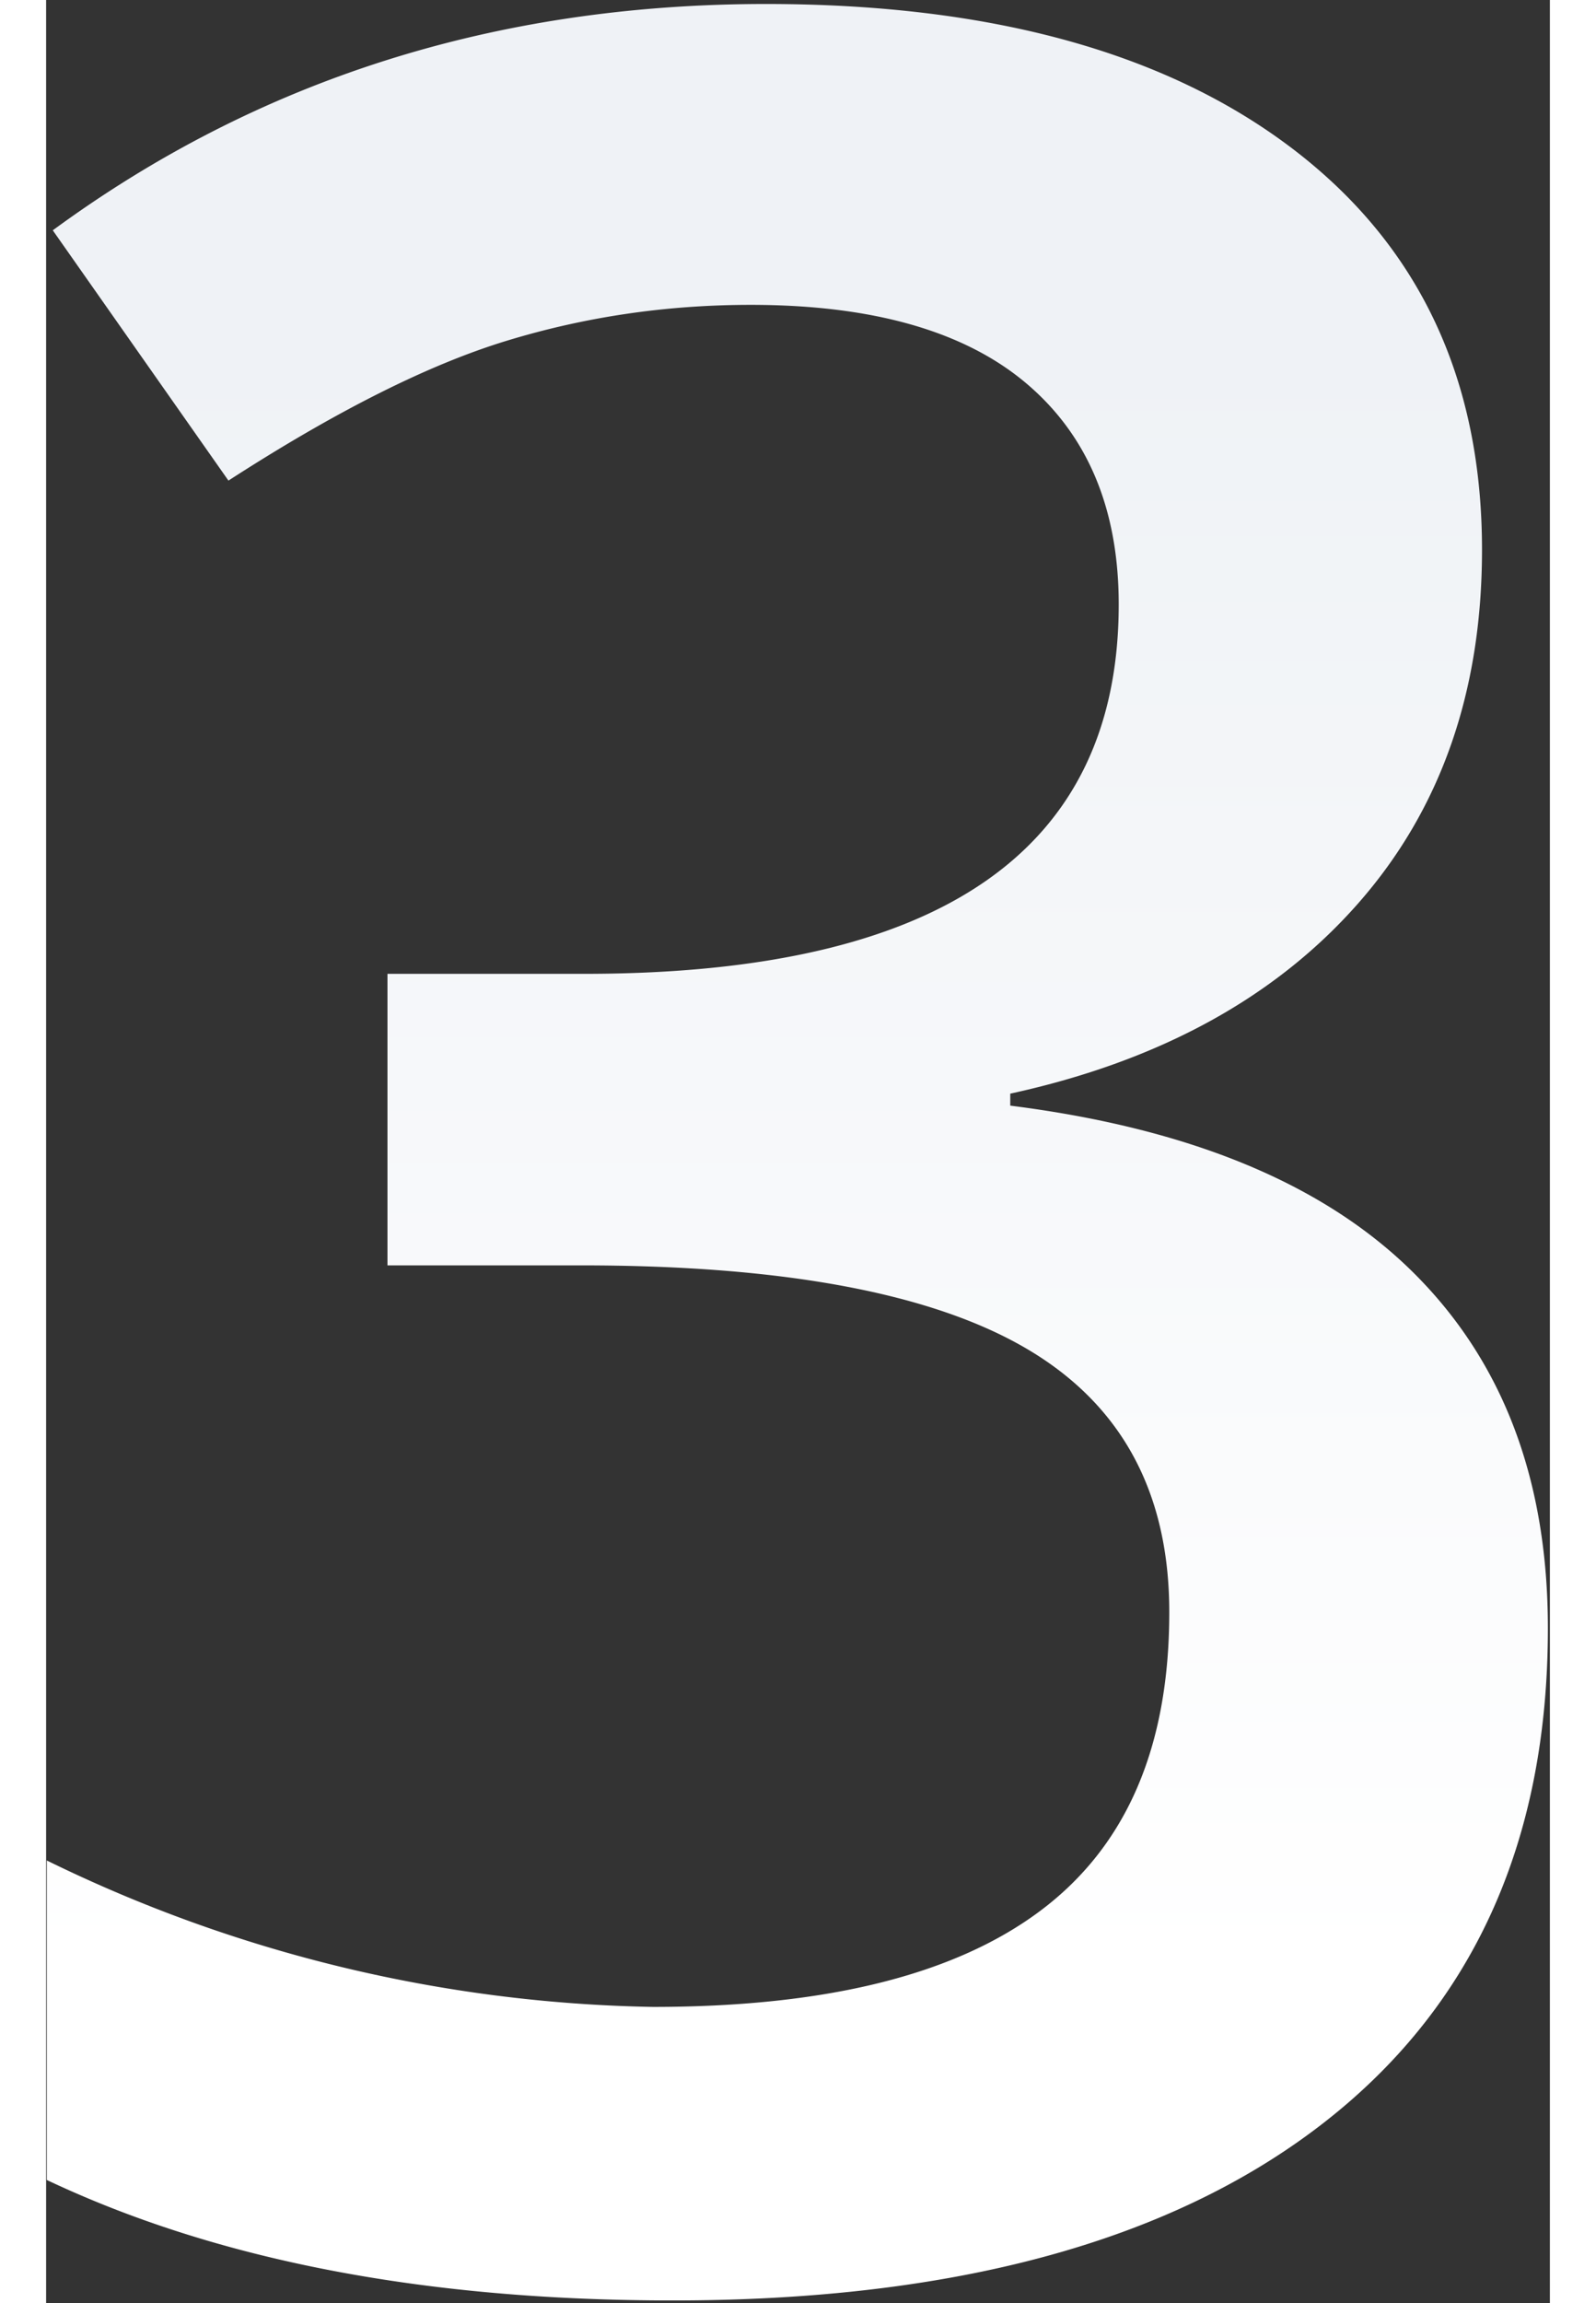 <svg xmlns="http://www.w3.org/2000/svg" width="226" height="326" viewBox="0 0 226 346">
                                <rect x="0" y="0" width="226" height="346" fill="#333333" stroke="none"/>
                                <linearGradient id="number-3" x1="-190.6" x2="-190.6" y1="569.2" y2="568.5" gradientTransform="matrix(225.591 0 0 -344.927 43121.5 196387)" gradientUnits="userSpaceOnUse">
                                    <stop offset="0" stop-color="#eff2f6"></stop>
                                    <stop offset="1" stop-color="#fff"></stop>
                                </linearGradient>
                                <path fill="url(#number-3)" d="M215.8 82.6c0 21.3-6.2 39-18.6 53.1s-29.8 23.7-52.3 28.6v1.8c26.9 3.4 47.1 11.7 60.6 25.1s20.2 31.2 20.2 53.4c0 32.3-11.4 57.2-34.2 74.7s-55.2 26.3-97.3 26.3c-37.2 0-68.5-6-94.1-18.1v-48a215.2 215.2 0 0 0 91.1 22c26 0 45.4-4.8 58.3-14.5s19.3-24.6 19.3-44.8c0-17.9-7.1-31.1-21.3-39.5s-36.6-12.6-67-12.6H51.3v-43.8h29.6c53.5 0 80.3-18.5 80.3-55.5 0-14.4-4.7-25.5-14-33.3s-23.1-11.7-41.3-11.7c-12.7 0-24.9 1.8-36.7 5.4s-25.7 10.6-41.8 21L1 34.6C31.8 12 67.5.6 108.2.6c33.8 0 60.2 7.3 79.2 21.8s28.4 34.6 28.4 60.2z"></path>
                            </svg>
